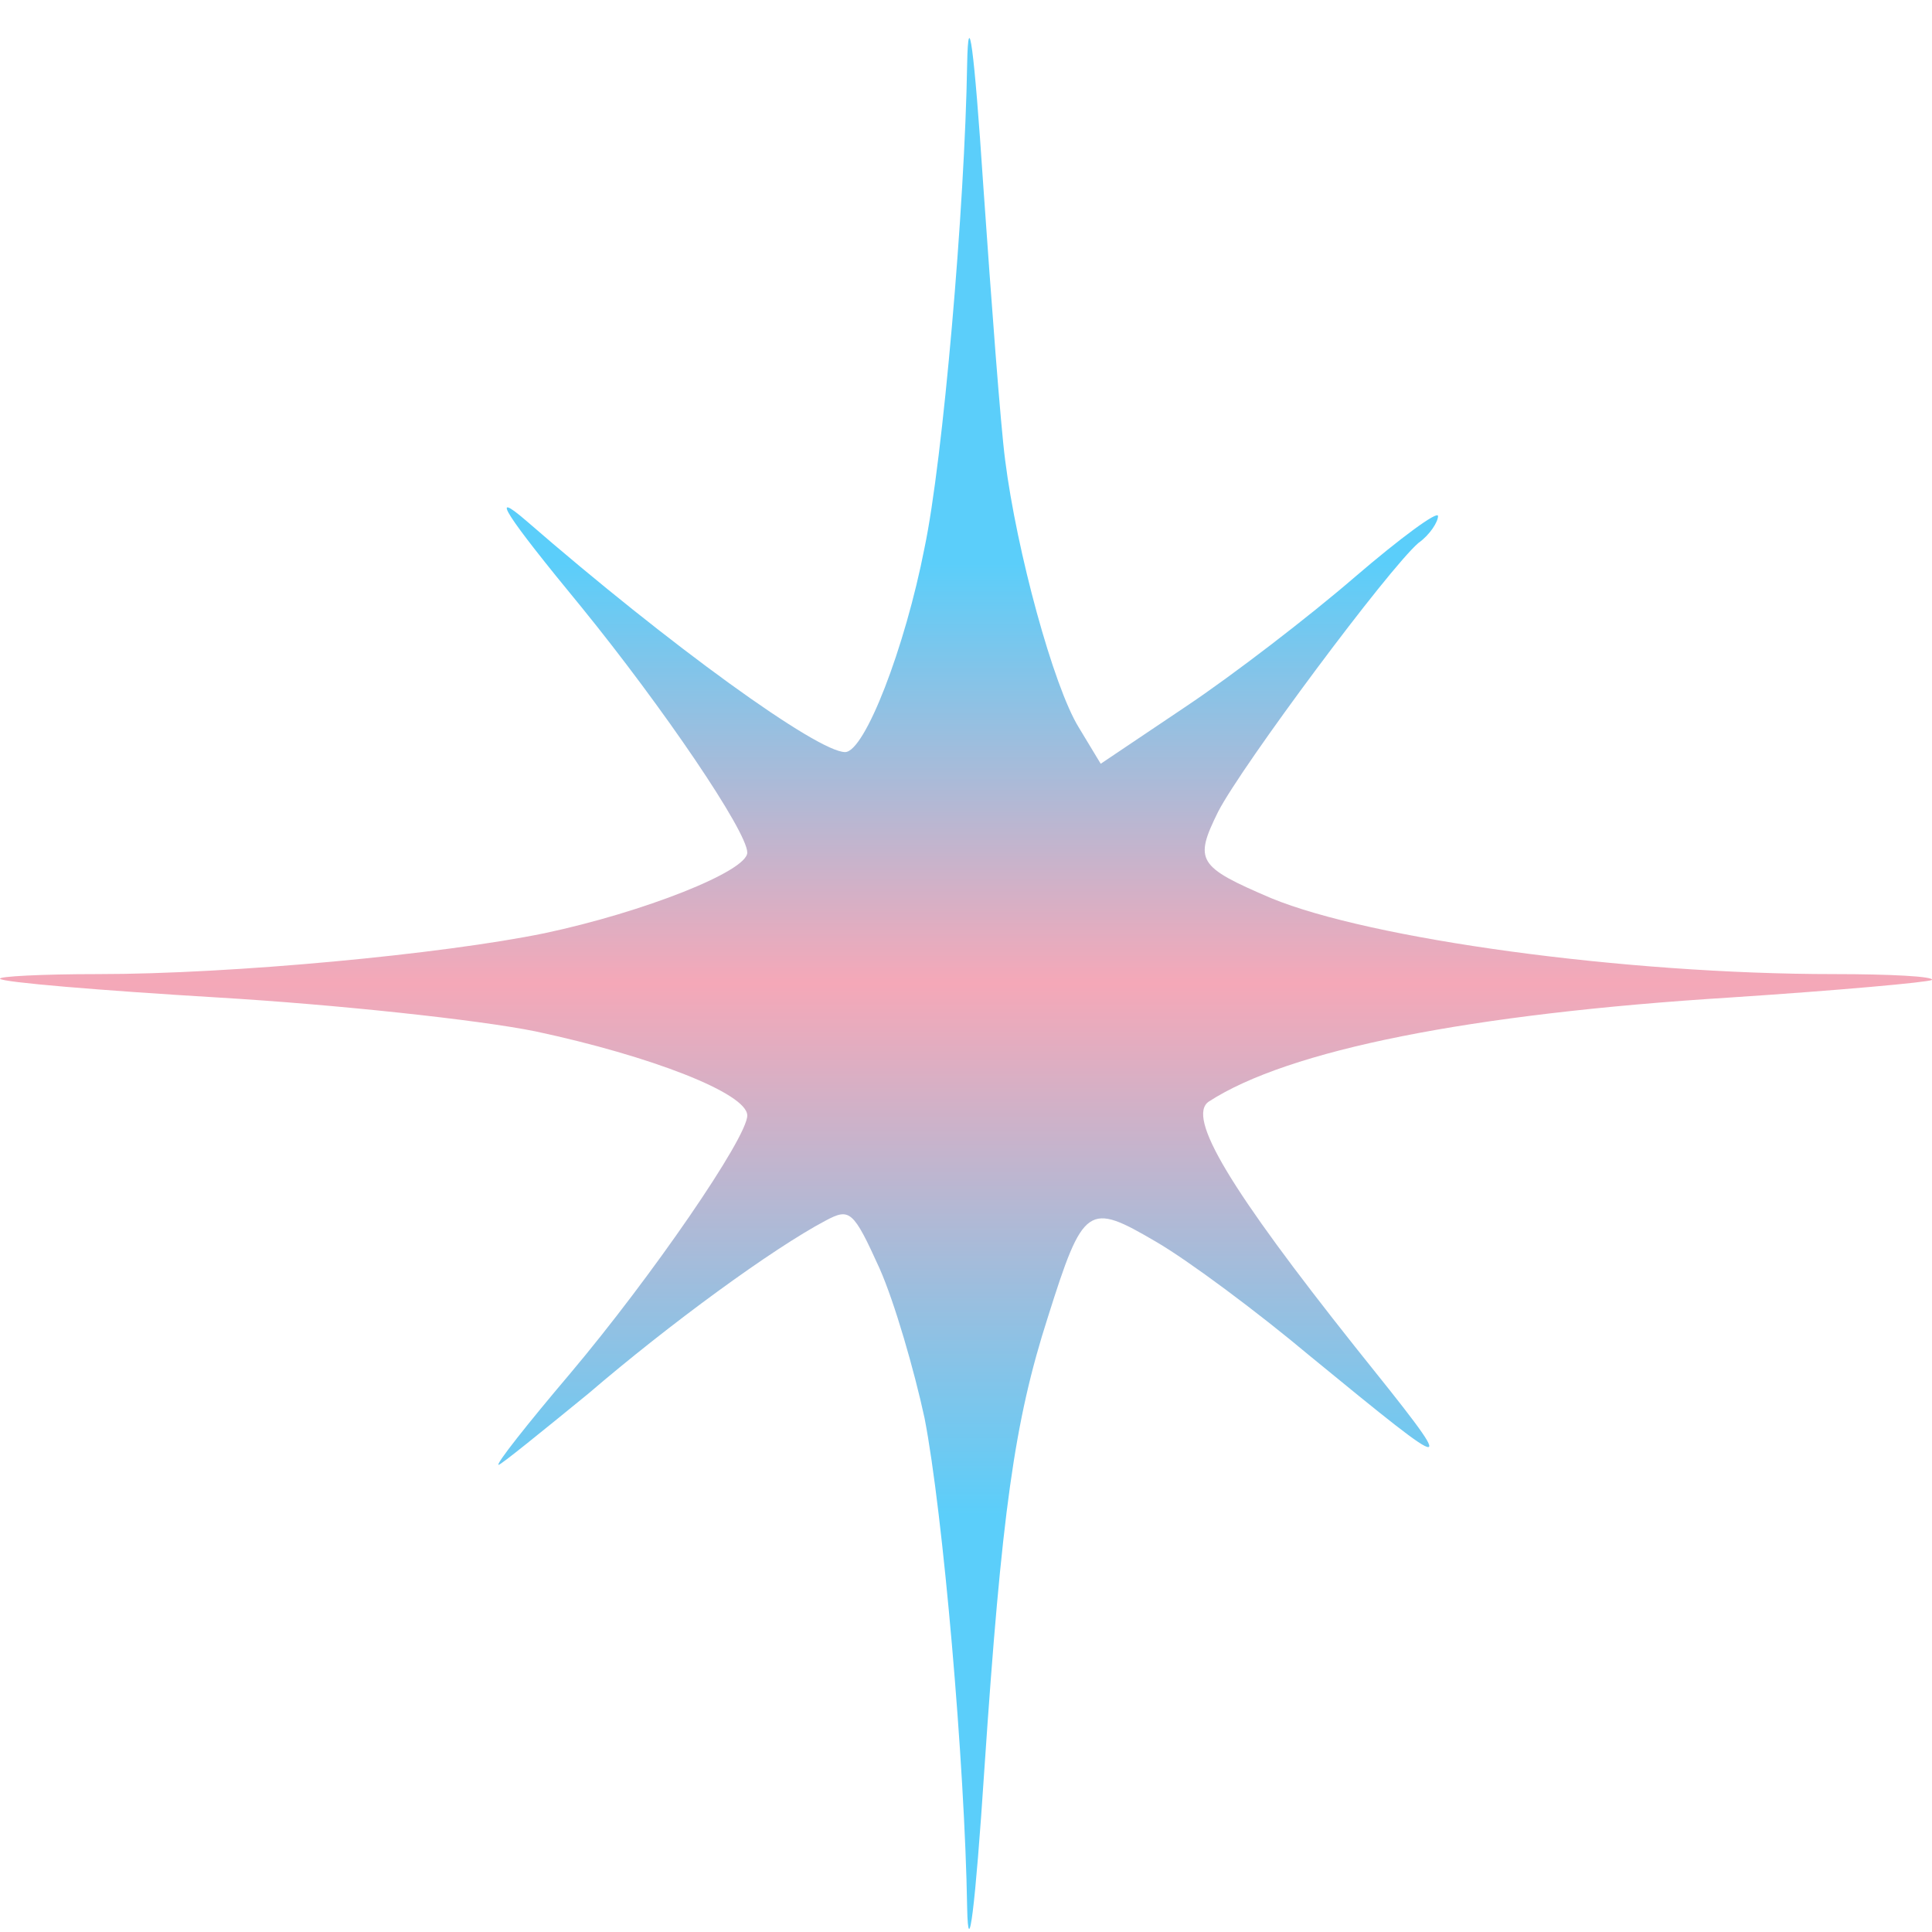 <svg width="47" height="47" viewBox="0 0 47 47" fill="none" xmlns="http://www.w3.org/2000/svg">
<path d="M23.528 1.553C23.472 5.021 22.94 11.19 22.492 13.322C22.016 15.766 21.035 18.296 20.559 18.296C19.887 18.296 16.302 15.709 12.801 12.668C11.877 11.872 12.297 12.526 14.146 14.771C16.134 17.216 18.179 20.229 18.179 20.741C18.179 21.196 15.658 22.191 13.249 22.702C10.757 23.214 5.66 23.697 2.383 23.697C1.01 23.697 -0.054 23.754 0.002 23.811C0.058 23.896 2.439 24.095 5.295 24.266C8.152 24.436 11.625 24.806 13.025 25.09C15.826 25.687 18.179 26.597 18.179 27.137C18.179 27.677 15.854 31.06 13.866 33.419C12.829 34.641 12.045 35.636 12.129 35.636C12.185 35.636 13.165 34.84 14.314 33.902C16.302 32.197 18.795 30.377 20.083 29.695C20.671 29.382 20.755 29.439 21.399 30.861C21.764 31.685 22.24 33.334 22.492 34.499C22.94 36.802 23.472 42.913 23.528 46.41C23.556 47.746 23.724 46.438 23.948 43.027C24.368 36.802 24.676 34.584 25.488 32.054C26.357 29.297 26.469 29.24 28.121 30.207C28.905 30.662 30.586 31.912 31.874 32.993C35.515 35.977 35.543 35.977 32.966 32.765C29.942 28.956 28.849 27.165 29.41 26.796C31.342 25.545 35.739 24.664 42.097 24.266C44.701 24.095 46.914 23.896 46.998 23.839C47.054 23.754 45.99 23.697 44.617 23.697C39.492 23.697 33.331 22.844 30.922 21.849C29.129 21.082 29.045 20.94 29.634 19.746C30.222 18.609 33.779 13.833 34.507 13.208C34.787 13.009 34.983 12.696 34.983 12.554C34.983 12.412 34.059 13.094 32.966 14.032C31.846 14.999 29.998 16.42 28.849 17.188L26.777 18.58L26.245 17.699C25.628 16.704 24.732 13.407 24.452 11.19C24.34 10.337 24.116 7.324 23.92 4.509C23.696 1.127 23.556 0.132 23.528 1.553Z" fill="url(#paint0_linear_105_255)"/>
<defs>
<linearGradient id="paint0_linear_105_255" x1="23.5" y1="0.925" x2="23.5" y2="46.925" gradientUnits="userSpaceOnUse">
<stop offset="0.278" stop-color="#5BCEFA"/>
<stop offset="0.5" stop-color="#F5A8B8"/>
<stop offset="0.781" stop-color="#5BCEFA"/>
</linearGradient>
</defs>
</svg>
